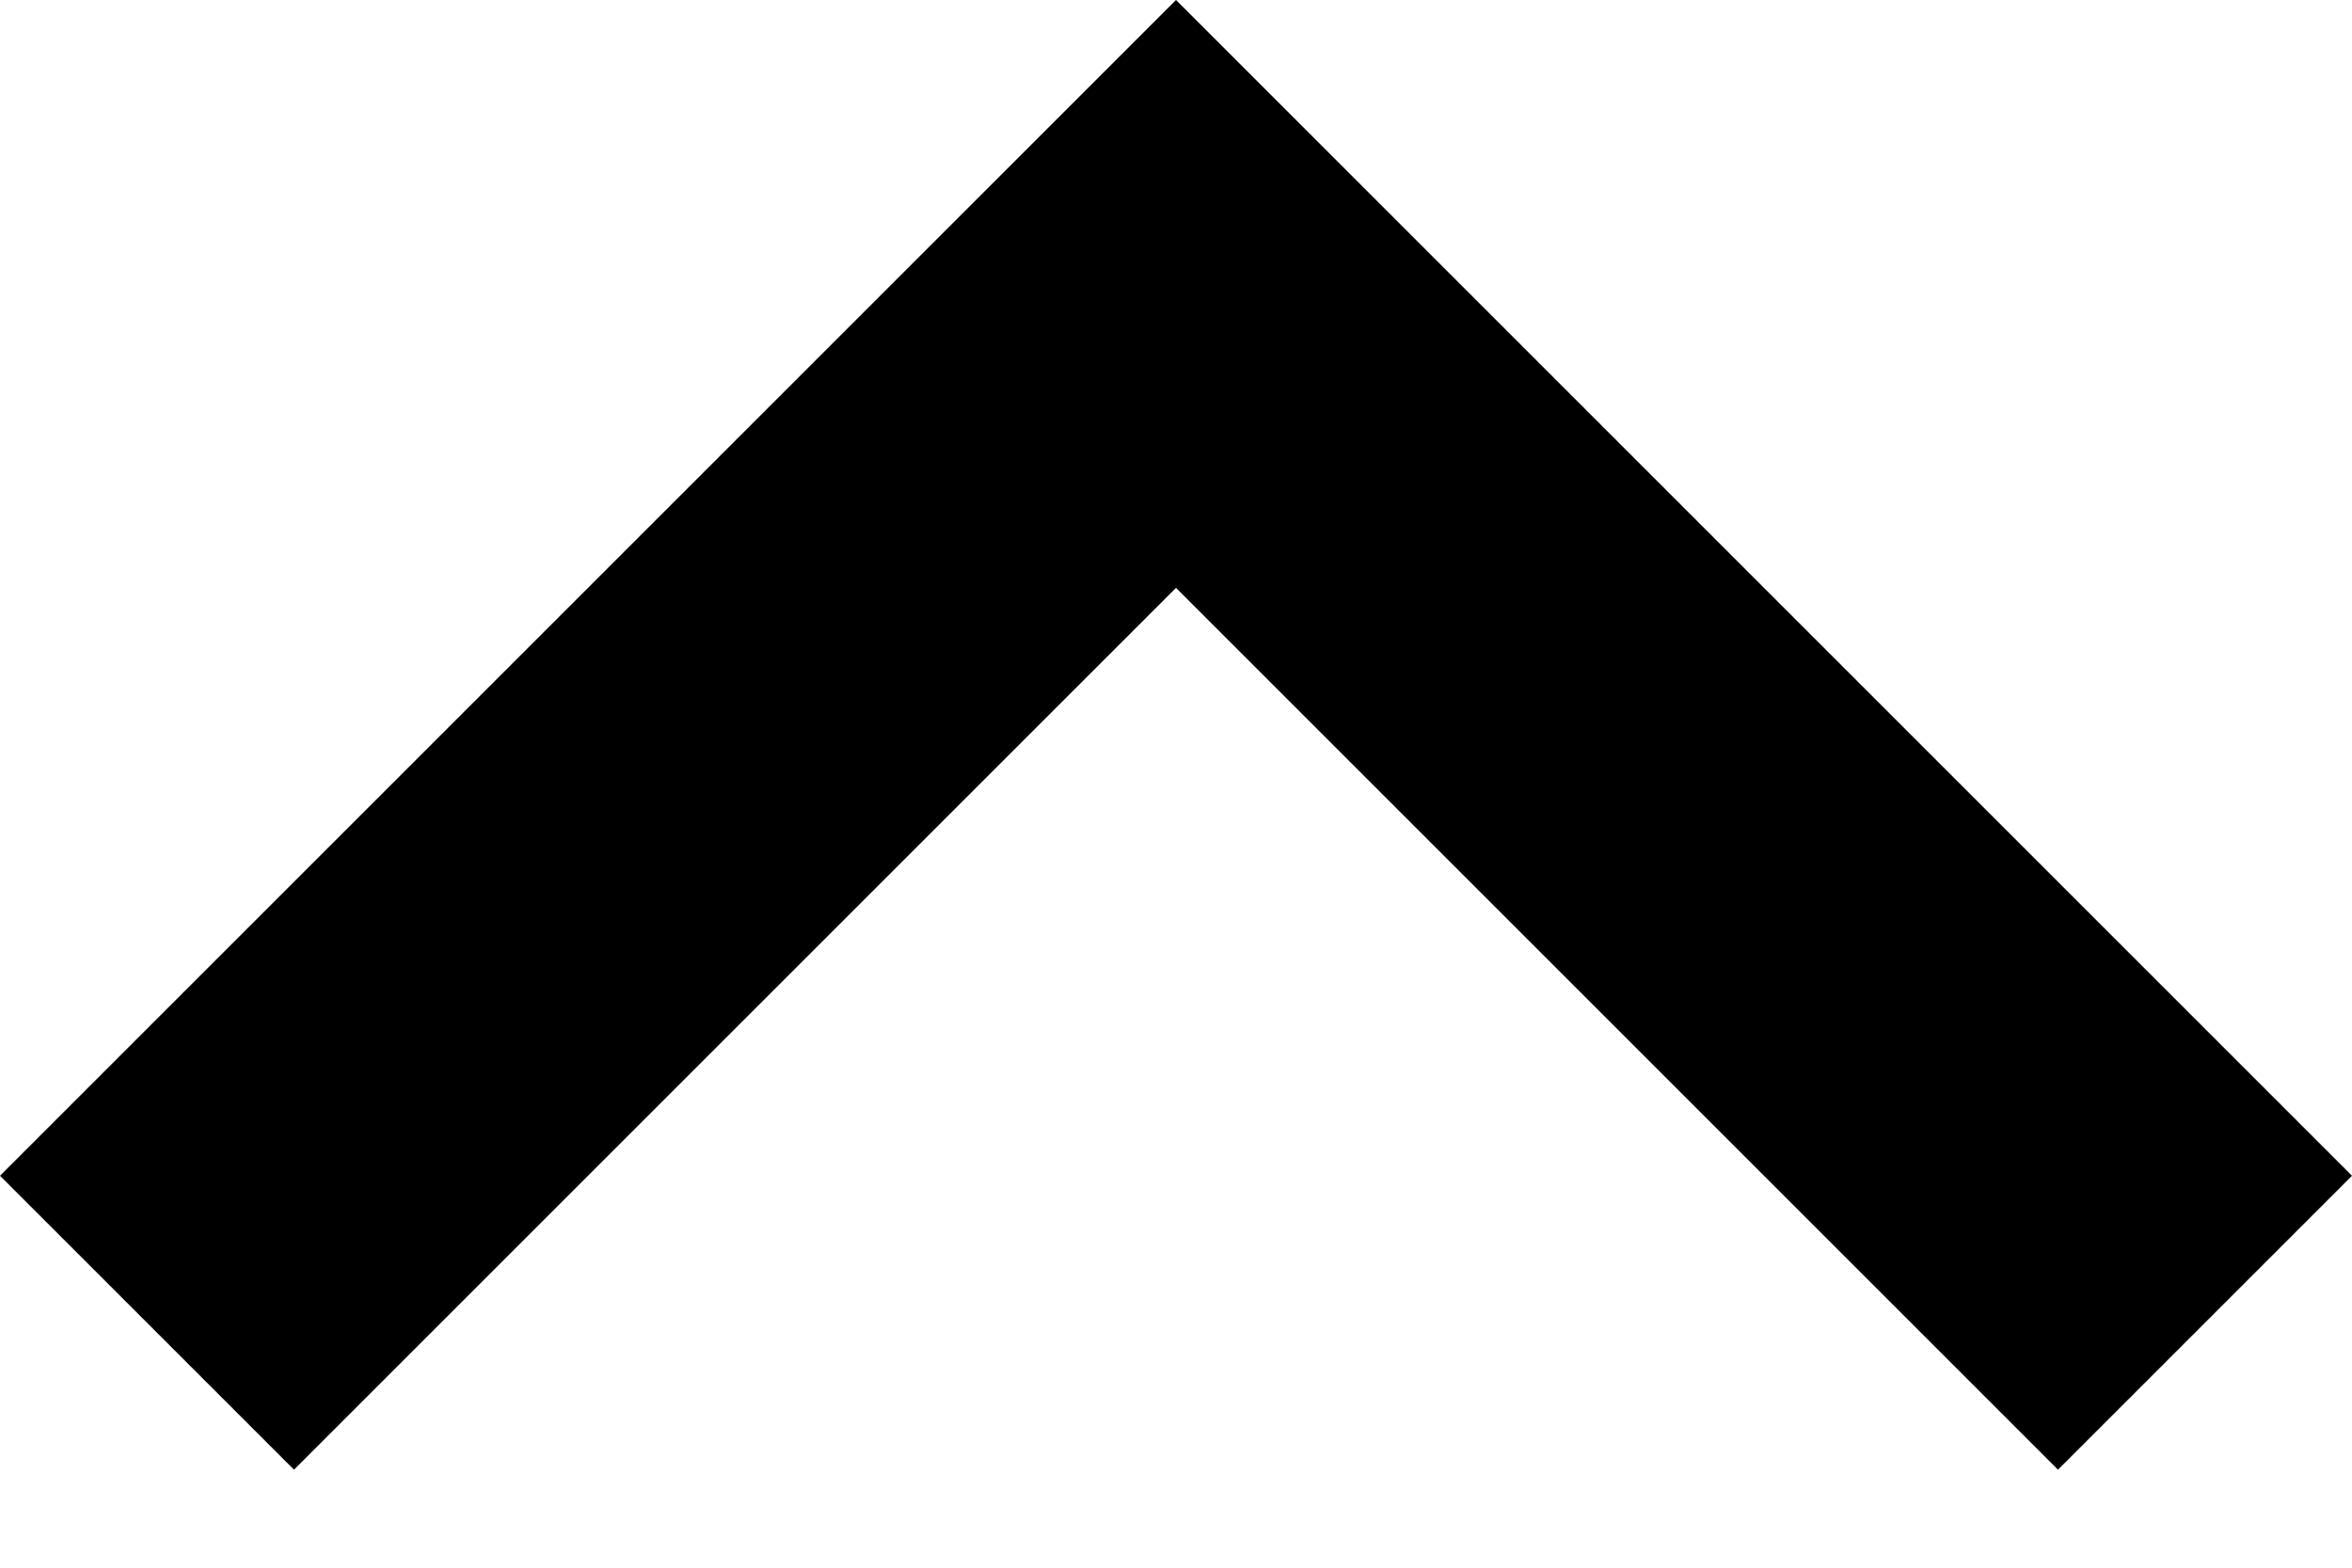 <?xml version="1.0" encoding="UTF-8"?>
<svg width="12px" height="8px" viewBox="0 0 12 8" version="1.1" xmlns="http://www.w3.org/2000/svg" xmlns:xlink="http://www.w3.org/1999/xlink">
    <!-- Generator: Sketch 46.2 (44496) - http://www.bohemiancoding.com/sketch -->
    <title>Group</title>
    <desc>Created with Sketch.</desc>
    <defs></defs>
    <g id="Page-1" stroke="none" stroke-width="1" fill="none" fill-rule="evenodd">
        <g id="material_common_sprite39" transform="translate(-3, -58)" fill="#000000">
            <g id="Group" transform="translate(3, 58)">
                <polygon id="Shape" points="0 6 1.5 7.5 6 3 10.5 7.5 12 6 6 0"></polygon>
            </g>
        </g>
    </g>
</svg>